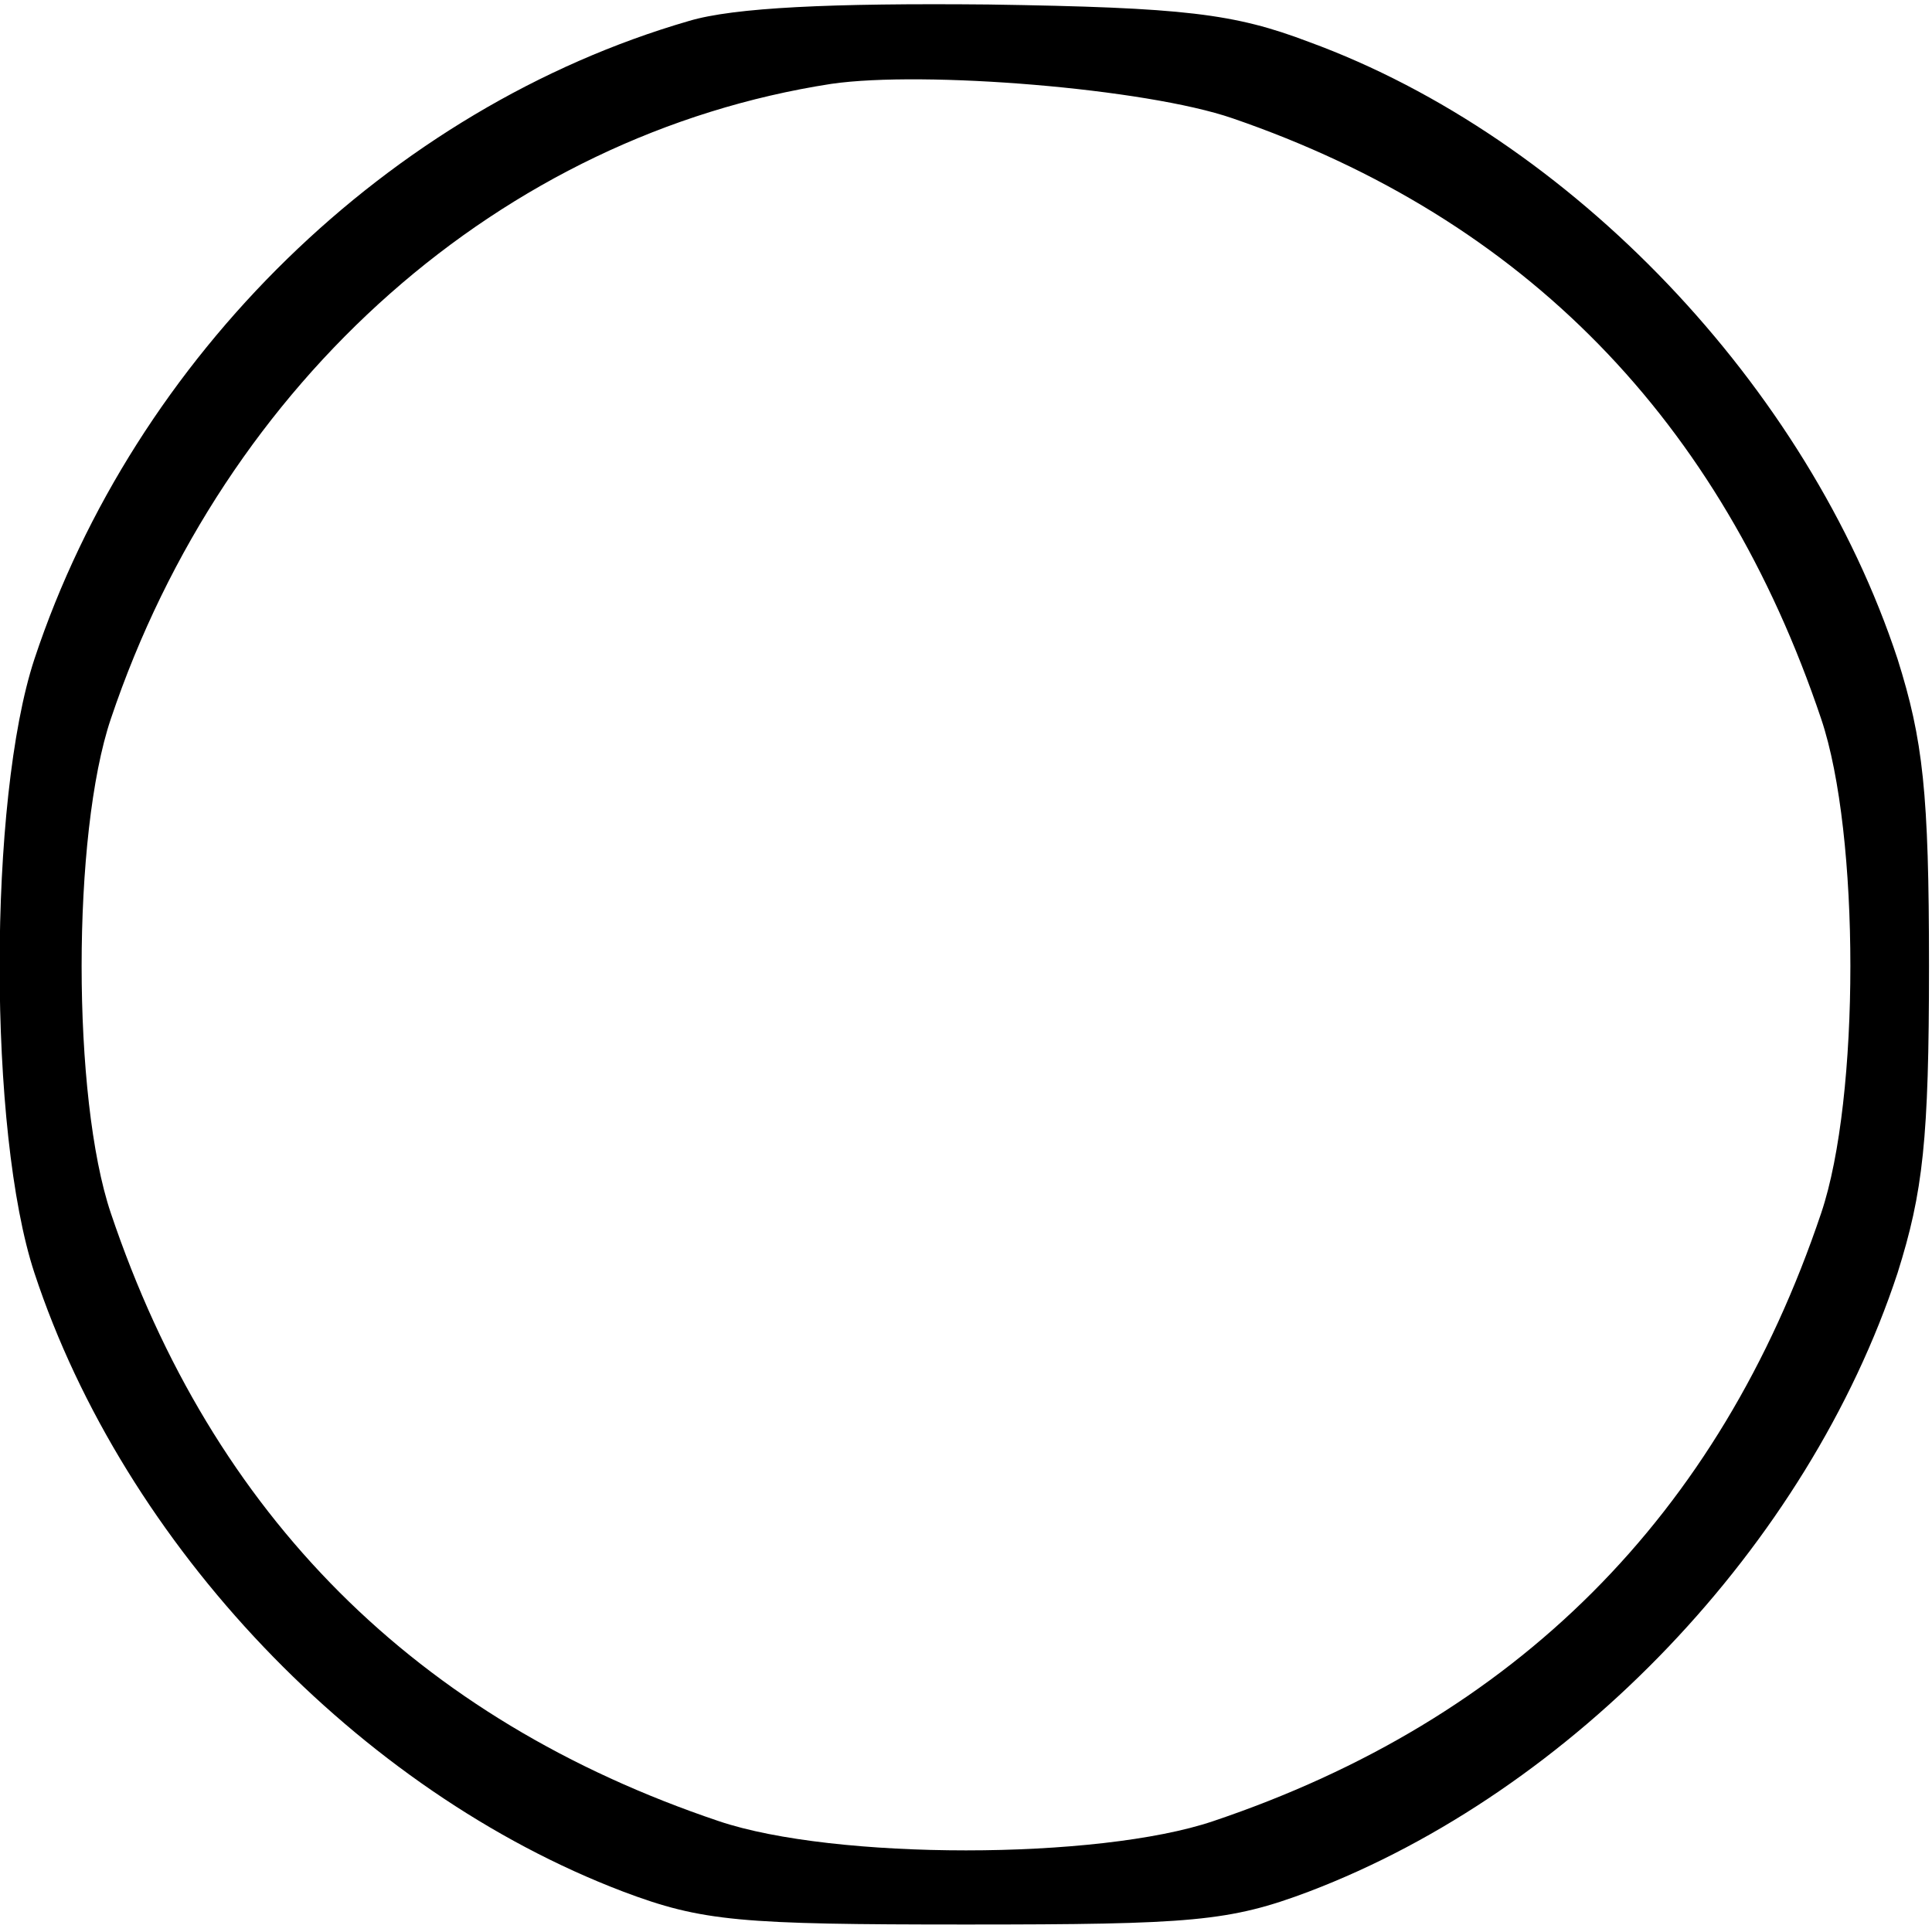 <?xml version="1.0" standalone="no"?>
<!DOCTYPE svg PUBLIC "-//W3C//DTD SVG 20010904//EN"
 "http://www.w3.org/TR/2001/REC-SVG-20010904/DTD/svg10.dtd">
<svg version="1.0" xmlns="http://www.w3.org/2000/svg"
 width="129pt" height="129pt" viewBox="0 0 129 129"
 preserveAspectRatio="xMidYMid meet">
<g transform="translate(0,129) scale(0.1,-0.1)"
fill="#000000" stroke="none">
<path d="M460 1276 c-200 -58 -370 -224 -437 -426 -31 -94 -31 -316 0 -410 60
-182 217 -346 393 -413 53 -20 78 -22 229 -22 151 0 176 2 229 22 176 67 333
231 393 413 17 54 21 89 21 205 0 116 -4 151 -21 205 -60 182 -218 348 -393
412 -50 19 -83 23 -214 25 -105 1 -170 -2 -200 -11z m363 -65 c195 -67 326
-202 393 -401 26 -77 26 -253 0 -330 -68 -202 -204 -338 -406 -406 -77 -26
-253 -26 -330 0 -202 68 -338 204 -406 406 -26 77 -26 253 0 330 76 226 261
390 481 424 62 9 210 -3 268 -23z"/>
</g>
</svg>
